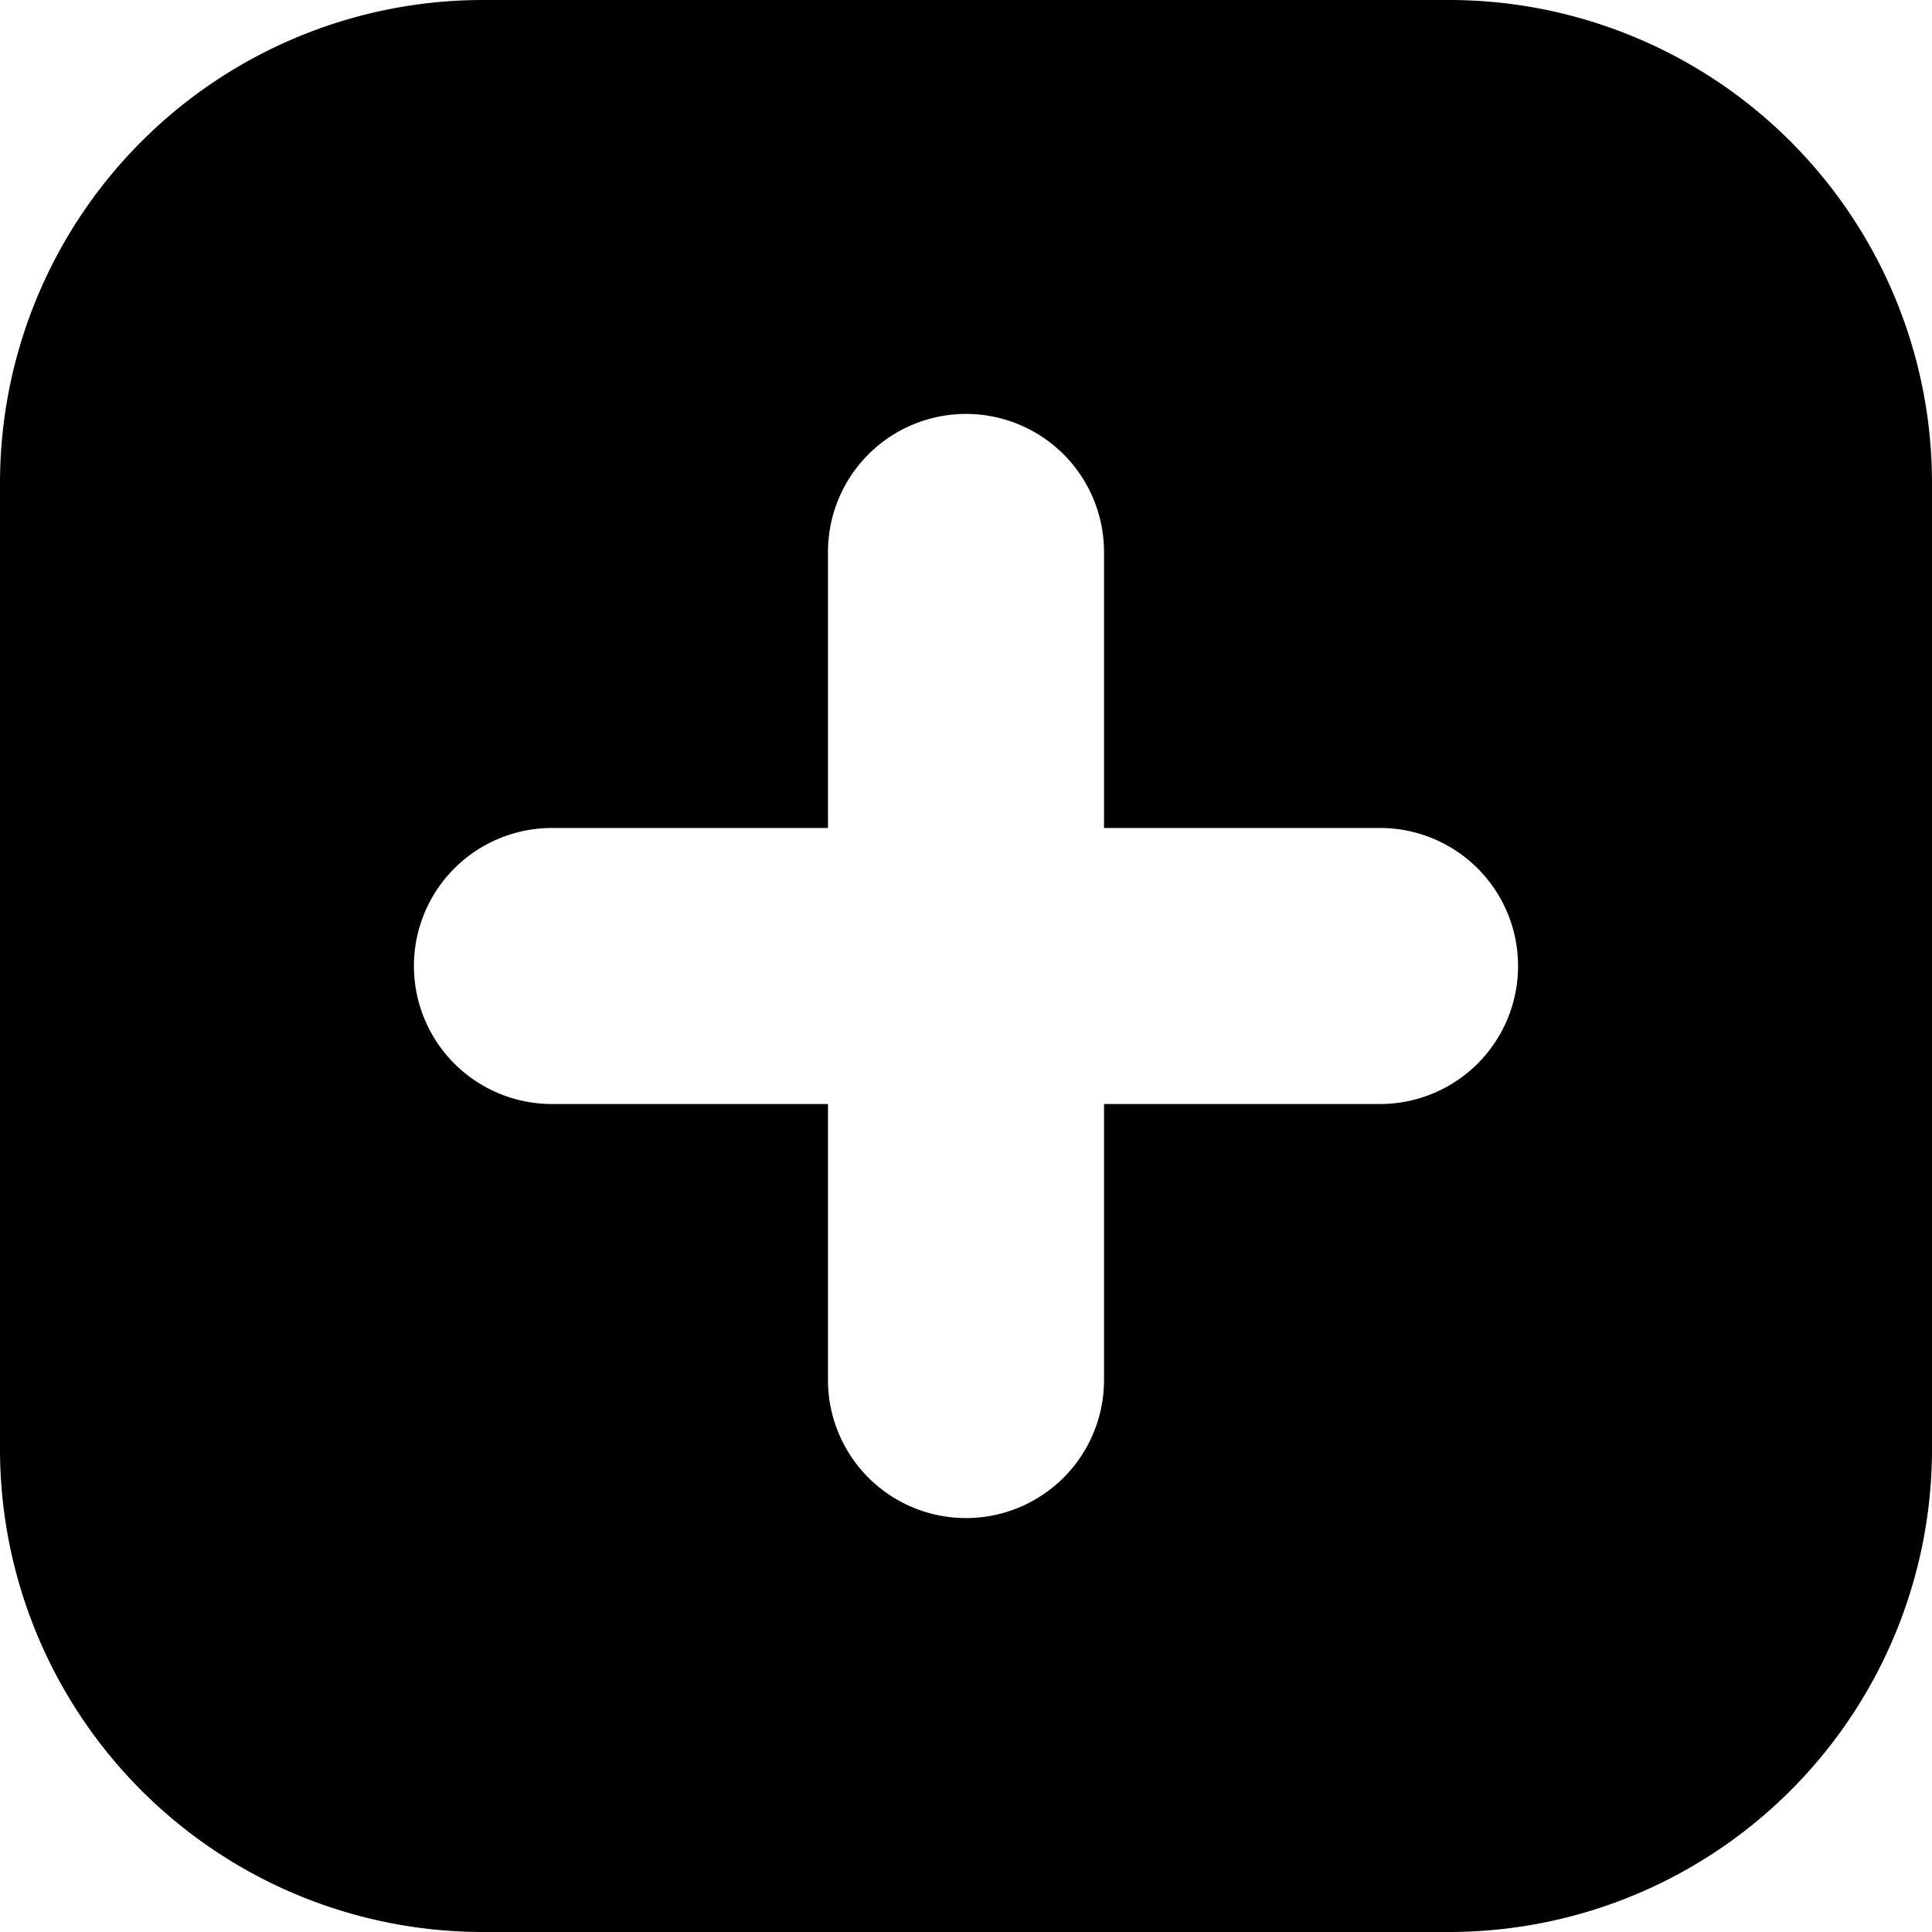 <svg xmlns="http://www.w3.org/2000/svg" fill="none" viewBox="0 0 16 16">
  <path fill="currentColor" d="M12 0H4a4 4 0 0 0-4 4v8a4 4 0 0 0 4 4h8a4 4 0 0 0 4-4V4a4 4 0 0 0-4-4zm-.571 9.143H9.143v2.286a1.143 1.143 0 1 1-2.286 0V9.143H4.571a1.143 1.143 0 1 1 0-2.286h2.286V4.571a1.143 1.143 0 1 1 2.286 0v2.286h2.286a1.143 1.143 0 1 1 0 2.286z"/>
</svg>
